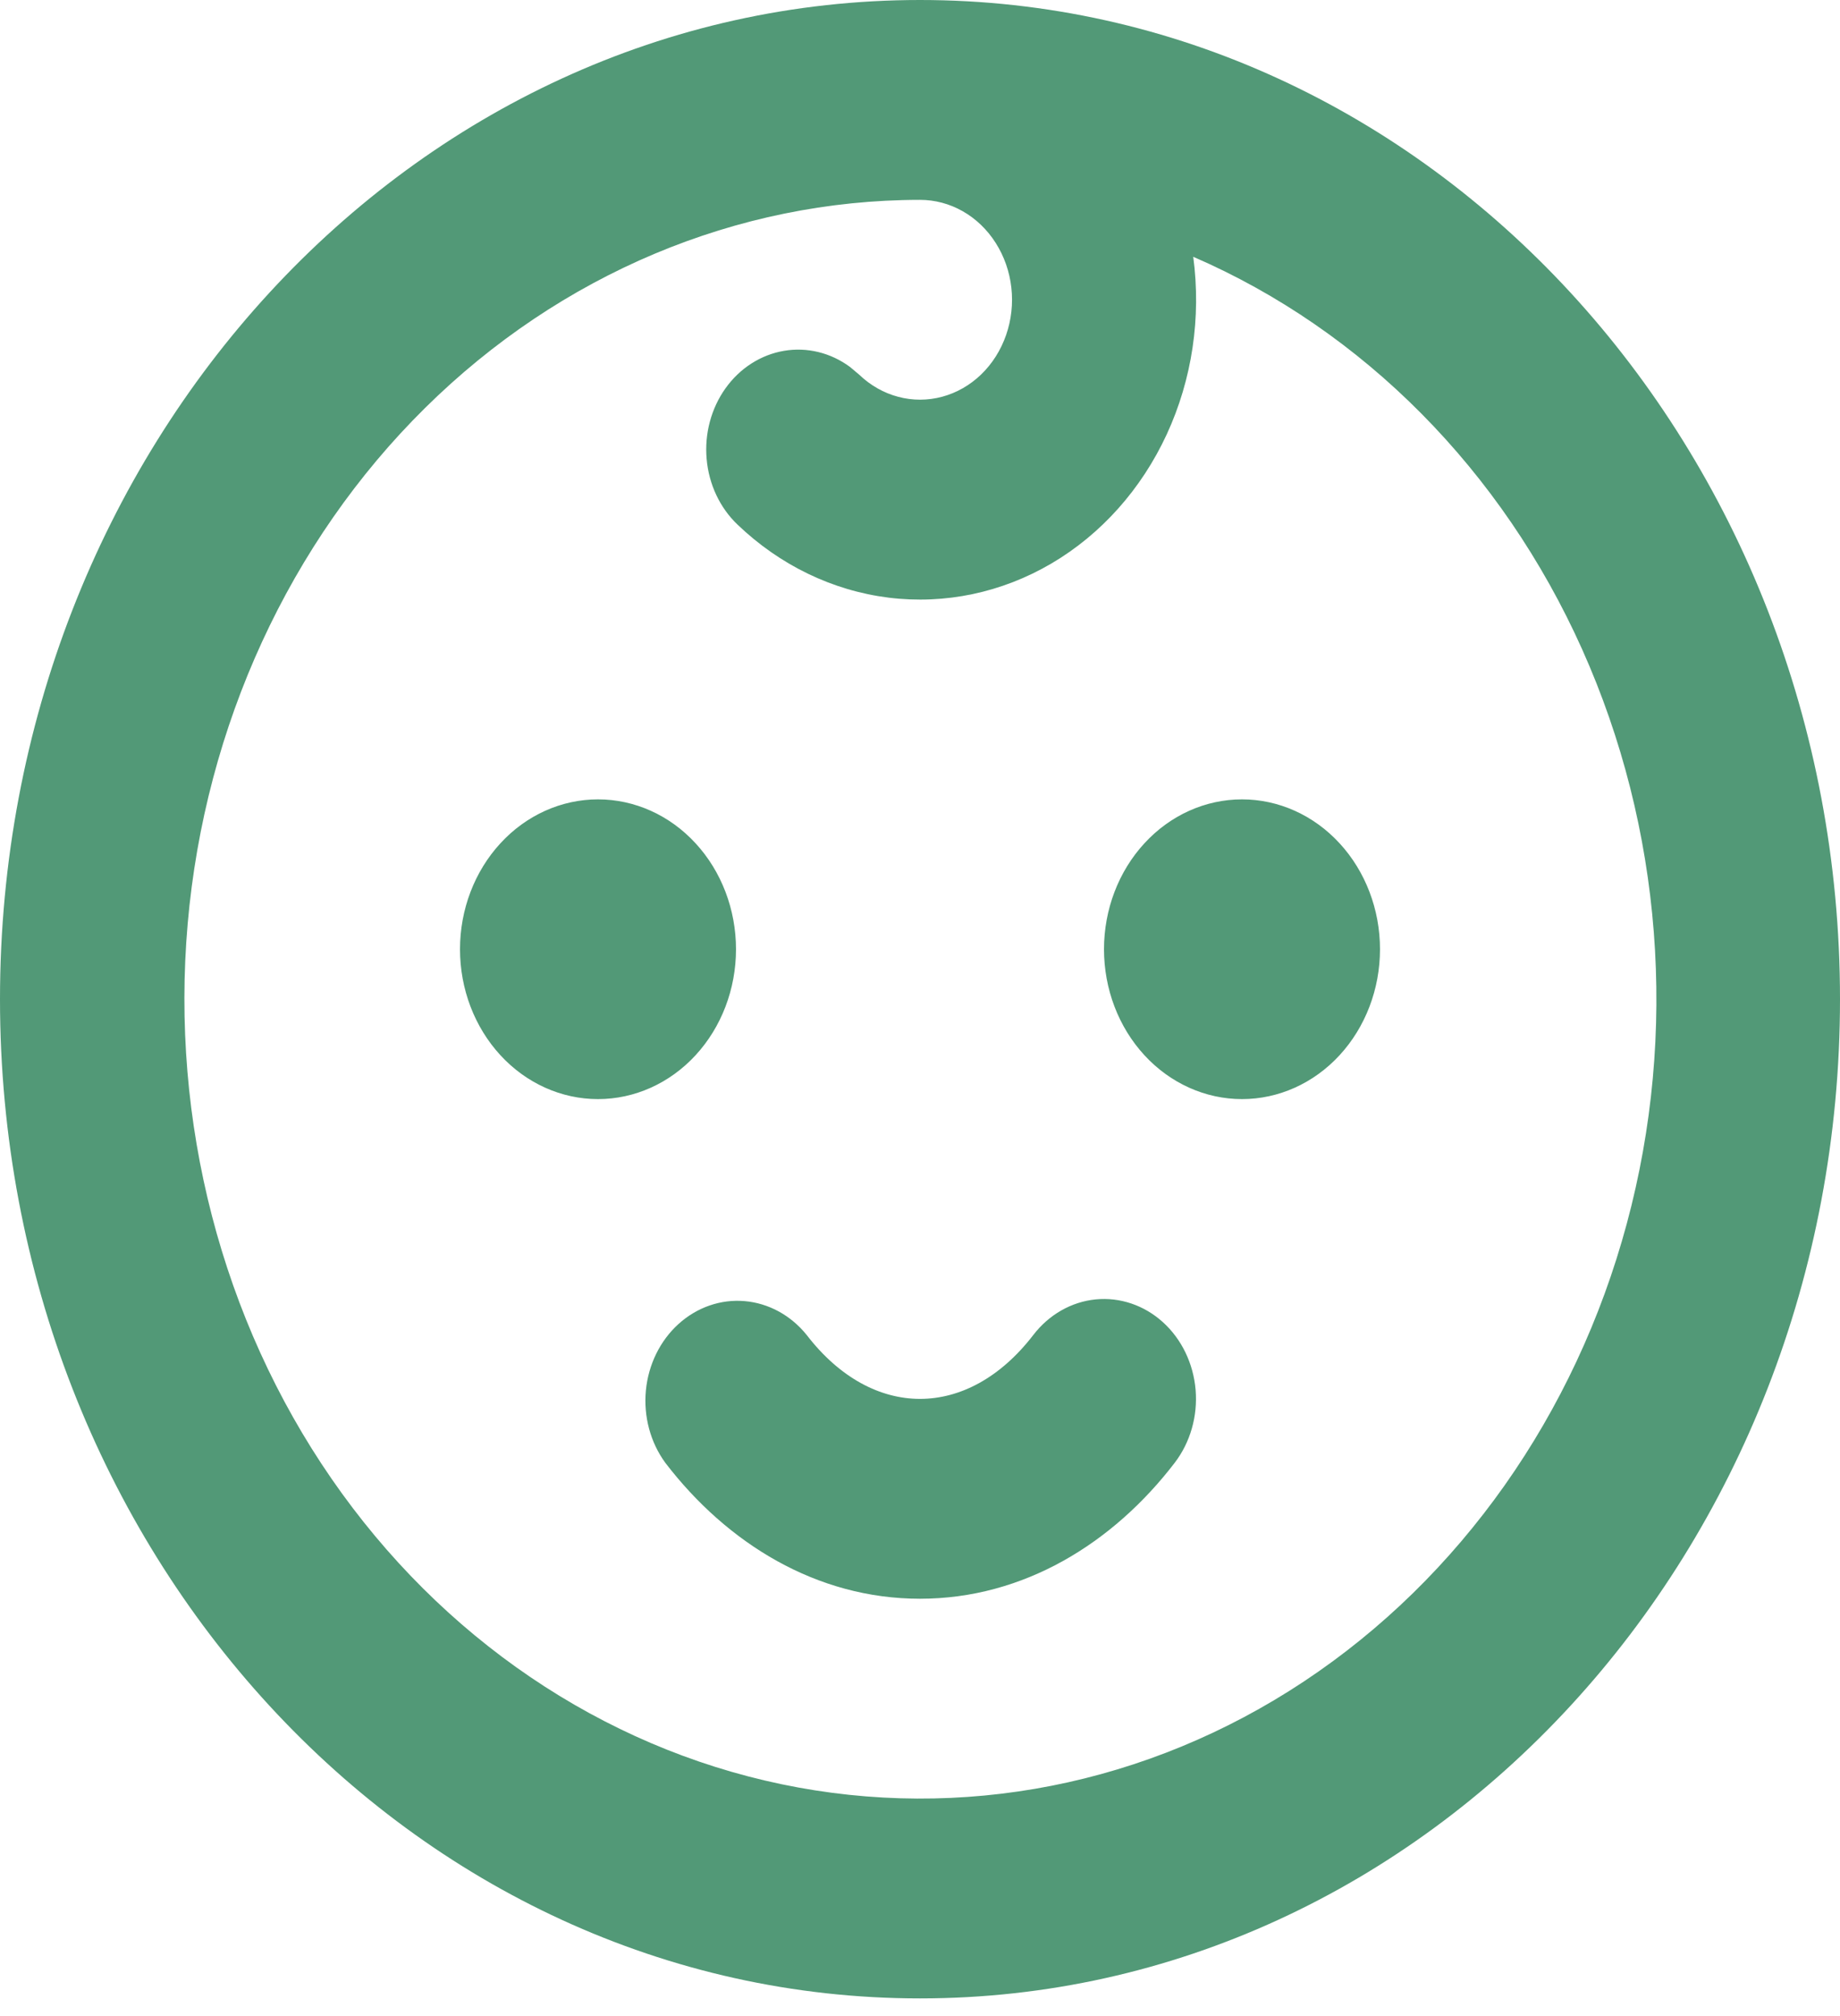 <svg width="42" height="46" viewBox="0 0 42 46" fill="none" xmlns="http://www.w3.org/2000/svg">
<path d="M21 0C32.598 0 42 10.207 42 22.799C42 35.39 32.598 45.597 21 45.597C9.402 45.597 0 35.39 0 22.799C0 10.207 9.402 0 21 0ZM21 4.56C16.82 4.562 12.792 6.256 9.701 9.31C6.61 12.364 4.679 16.56 4.284 21.077C3.89 25.594 5.06 30.109 7.567 33.739C10.075 37.37 13.738 39.855 17.843 40.711C21.947 41.566 26.198 40.729 29.765 38.364C33.332 35.999 35.959 32.276 37.133 27.921C38.307 23.566 37.943 18.893 36.113 14.813C34.284 10.734 31.119 7.541 27.237 5.859C27.422 7.245 27.211 8.659 26.632 9.911C26.053 11.162 25.134 12.191 24 12.857C22.865 13.523 21.57 13.795 20.288 13.637C19.007 13.478 17.801 12.896 16.834 11.969C16.432 11.586 16.18 11.051 16.13 10.473C16.079 9.895 16.233 9.318 16.561 8.859C16.889 8.4 17.366 8.095 17.894 8.005C18.422 7.915 18.962 8.047 19.404 8.374L19.612 8.549C19.867 8.793 20.172 8.967 20.503 9.054C20.833 9.142 21.177 9.141 21.507 9.052C21.837 8.963 22.142 8.789 22.396 8.544C22.65 8.299 22.845 7.99 22.965 7.645C23.085 7.3 23.127 6.928 23.085 6.562C23.044 6.196 22.921 5.846 22.728 5.543C22.535 5.239 22.277 4.991 21.976 4.82C21.675 4.649 21.34 4.56 21 4.56ZM26.544 30.167C26.972 30.554 27.24 31.11 27.291 31.712C27.341 32.314 27.169 32.913 26.813 33.377C25.402 35.217 23.36 36.478 21 36.478C18.64 36.478 16.598 35.217 15.187 33.377C14.846 32.911 14.687 32.319 14.743 31.726C14.8 31.134 15.067 30.59 15.488 30.209C15.909 29.828 16.451 29.64 16.997 29.687C17.544 29.734 18.052 30.011 18.413 30.459C19.167 31.439 20.089 31.918 21 31.918C21.911 31.918 22.833 31.439 23.587 30.459C23.944 29.995 24.456 29.703 25.01 29.648C25.564 29.594 26.116 29.78 26.544 30.167ZM13.65 18.239C14.485 18.239 15.287 18.599 15.877 19.241C16.468 19.882 16.8 20.752 16.8 21.659C16.8 22.566 16.468 23.436 15.877 24.077C15.287 24.718 14.485 25.078 13.65 25.078C12.815 25.078 12.013 24.718 11.423 24.077C10.832 23.436 10.5 22.566 10.5 21.659C10.5 20.752 10.832 19.882 11.423 19.241C12.013 18.599 12.815 18.239 13.65 18.239ZM28.35 18.239C29.185 18.239 29.987 18.599 30.577 19.241C31.168 19.882 31.5 20.752 31.5 21.659C31.5 22.566 31.168 23.436 30.577 24.077C29.987 24.718 29.185 25.078 28.35 25.078C27.515 25.078 26.713 24.718 26.123 24.077C25.532 23.436 25.2 22.566 25.2 21.659C25.2 20.752 25.532 19.882 26.123 19.241C26.713 18.599 27.515 18.239 28.35 18.239Z" fill="#529977"/>
</svg>
